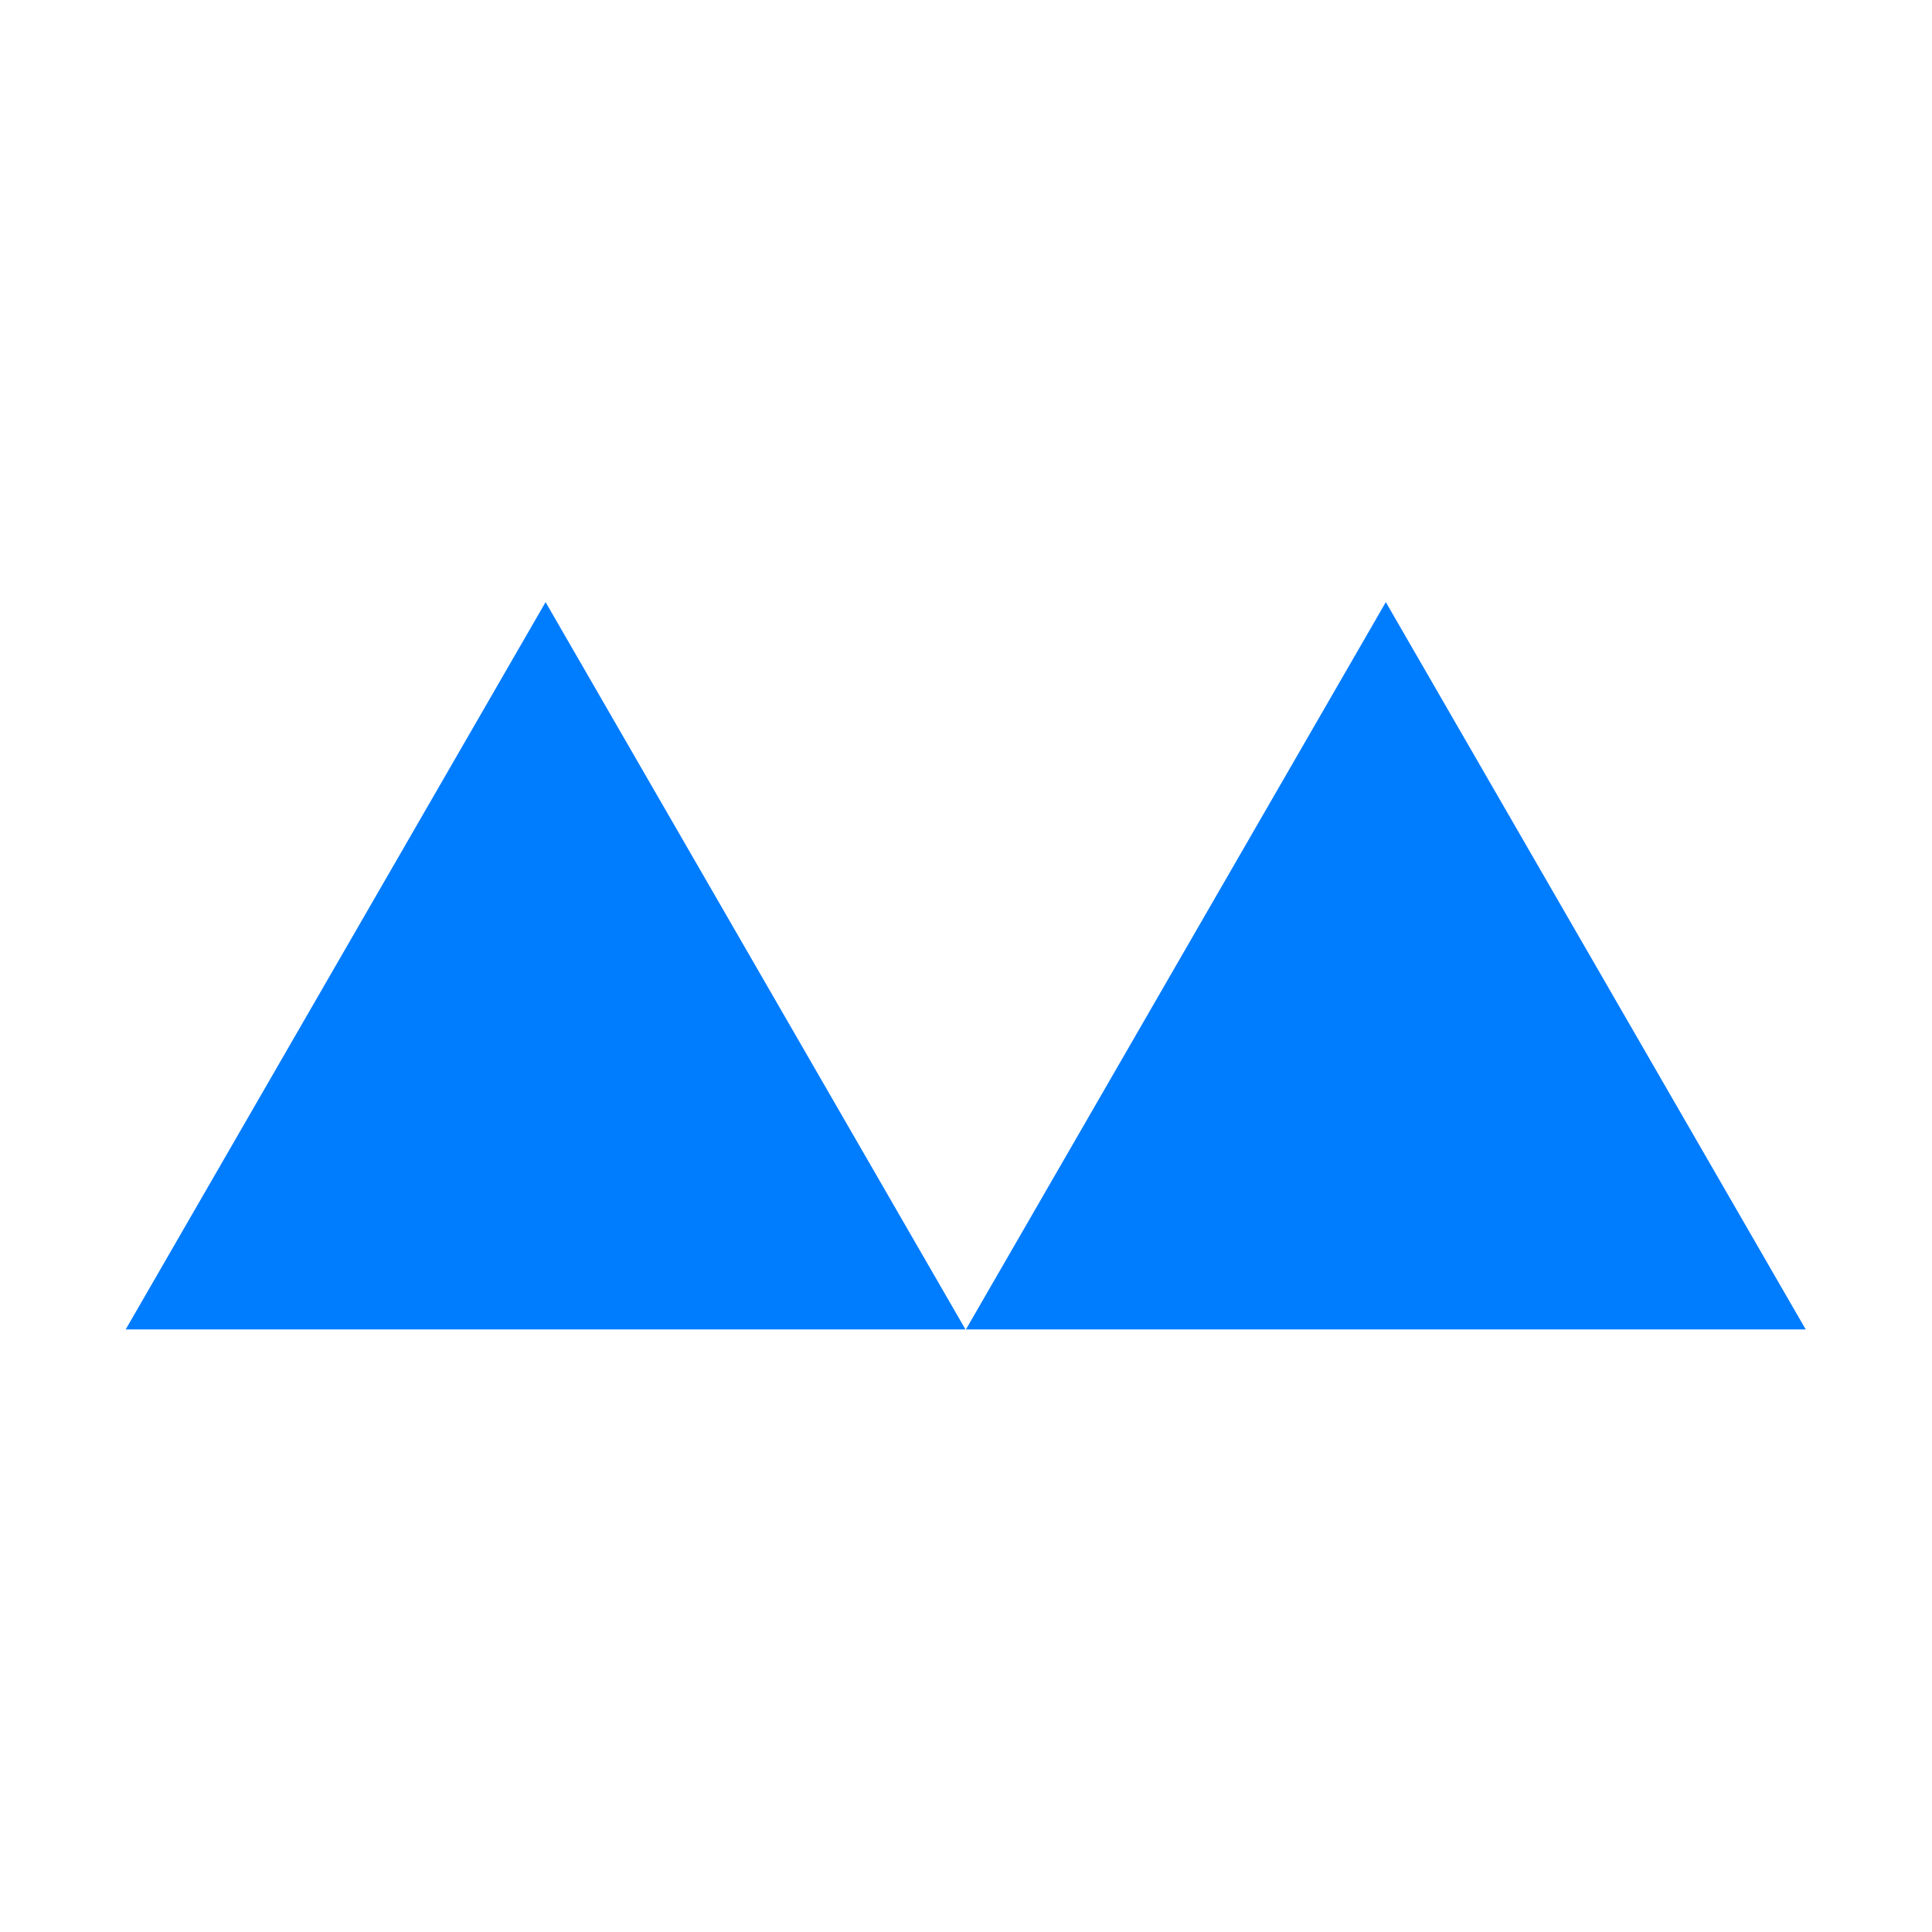 <?xml version="1.0" encoding="UTF-8" standalone="no"?>
<!-- Created with Inkscape (http://www.inkscape.org/) -->

<svg
   width="256"
   height="256"
   viewBox="0 0 256 256"
   version="1.1"
   id="SVGRoot"
   sodipodi:docname="meml-file.svg"
   inkscape:version="1.1 (c4e8f9ed74, 2021-05-24)"
   xmlns:inkscape="http://www.inkscape.org/namespaces/inkscape"
   xmlns:sodipodi="http://sodipodi.sourceforge.net/DTD/sodipodi-0.dtd"
   xmlns="http://www.w3.org/2000/svg"
   xmlns:svg="http://www.w3.org/2000/svg">
  <sodipodi:namedview
     id="namedview187"
     pagecolor="#505050"
     bordercolor="#eeeeee"
     borderopacity="1"
     inkscape:pageshadow="0"
     inkscape:pageopacity="0"
     inkscape:pagecheckerboard="0"
     inkscape:document-units="px"
     showgrid="true"
     inkscape:zoom="1.0998546"
     inkscape:cx="-40.005288"
     inkscape:cy="-77.737548"
     inkscape:window-width="1899"
     inkscape:window-height="2110"
     inkscape:window-x="1927"
     inkscape:window-y="12"
     inkscape:window-maximized="1"
     inkscape:current-layer="layer3"
     inkscape:snap-grids="false"
     inkscape:snap-page="true"
     inkscape:snap-text-baseline="true"
     inkscape:snap-object-midpoints="true">
    <inkscape:grid
       type="xygrid"
       id="grid193" />
  </sodipodi:namedview>
  <defs
     id="defs182" />
  <g
     inkscape:groupmode="layer"
     id="layer3"
     inkscape:label="Layer 2" />
  <g
     inkscape:label="Layer 1"
     inkscape:groupmode="layer"
     id="layer1">
    <g
       id="g326"
       transform="matrix(14.729,0,0,14.729,16.661,34.619)">
      <path
         sodipodi:type="star"
         style="fill:#007cff;fill-opacity:1;fill-rule:evenodd"
         id="path240"
         inkscape:flatsided="true"
         sodipodi:sides="3"
         sodipodi:cx="6"
         sodipodi:cy="-5.5"
         sodipodi:r1="6"
         sodipodi:r2="3"
         sodipodi:arg1="1.5707963"
         sodipodi:arg2="2.6179939"
         inkscape:rounded="0"
         inkscape:randomized="0"
         d="m 6,0.5 -5.196,-9 10.392,-2e-7 z"
         transform="matrix(0.727,0,0,-0.727,-0.585,3.43)"
         inkscape:transform-center-y="-1.0910235" />
      <path
         sodipodi:type="star"
         style="fill:#007cff;fill-opacity:1;fill-rule:evenodd"
         id="path322"
         inkscape:flatsided="true"
         sodipodi:sides="3"
         sodipodi:cx="6"
         sodipodi:cy="-5.5"
         sodipodi:r1="6"
         sodipodi:r2="3"
         sodipodi:arg1="1.5707963"
         sodipodi:arg2="2.6179939"
         inkscape:rounded="0"
         inkscape:randomized="0"
         d="m 6,0.5 -5.196,-9 10.392,-2e-7 z"
         transform="matrix(0.727,0,0,-0.727,6.974,3.43)"
         inkscape:transform-center-y="-1.0910235" />
    </g>
  </g>
</svg>
